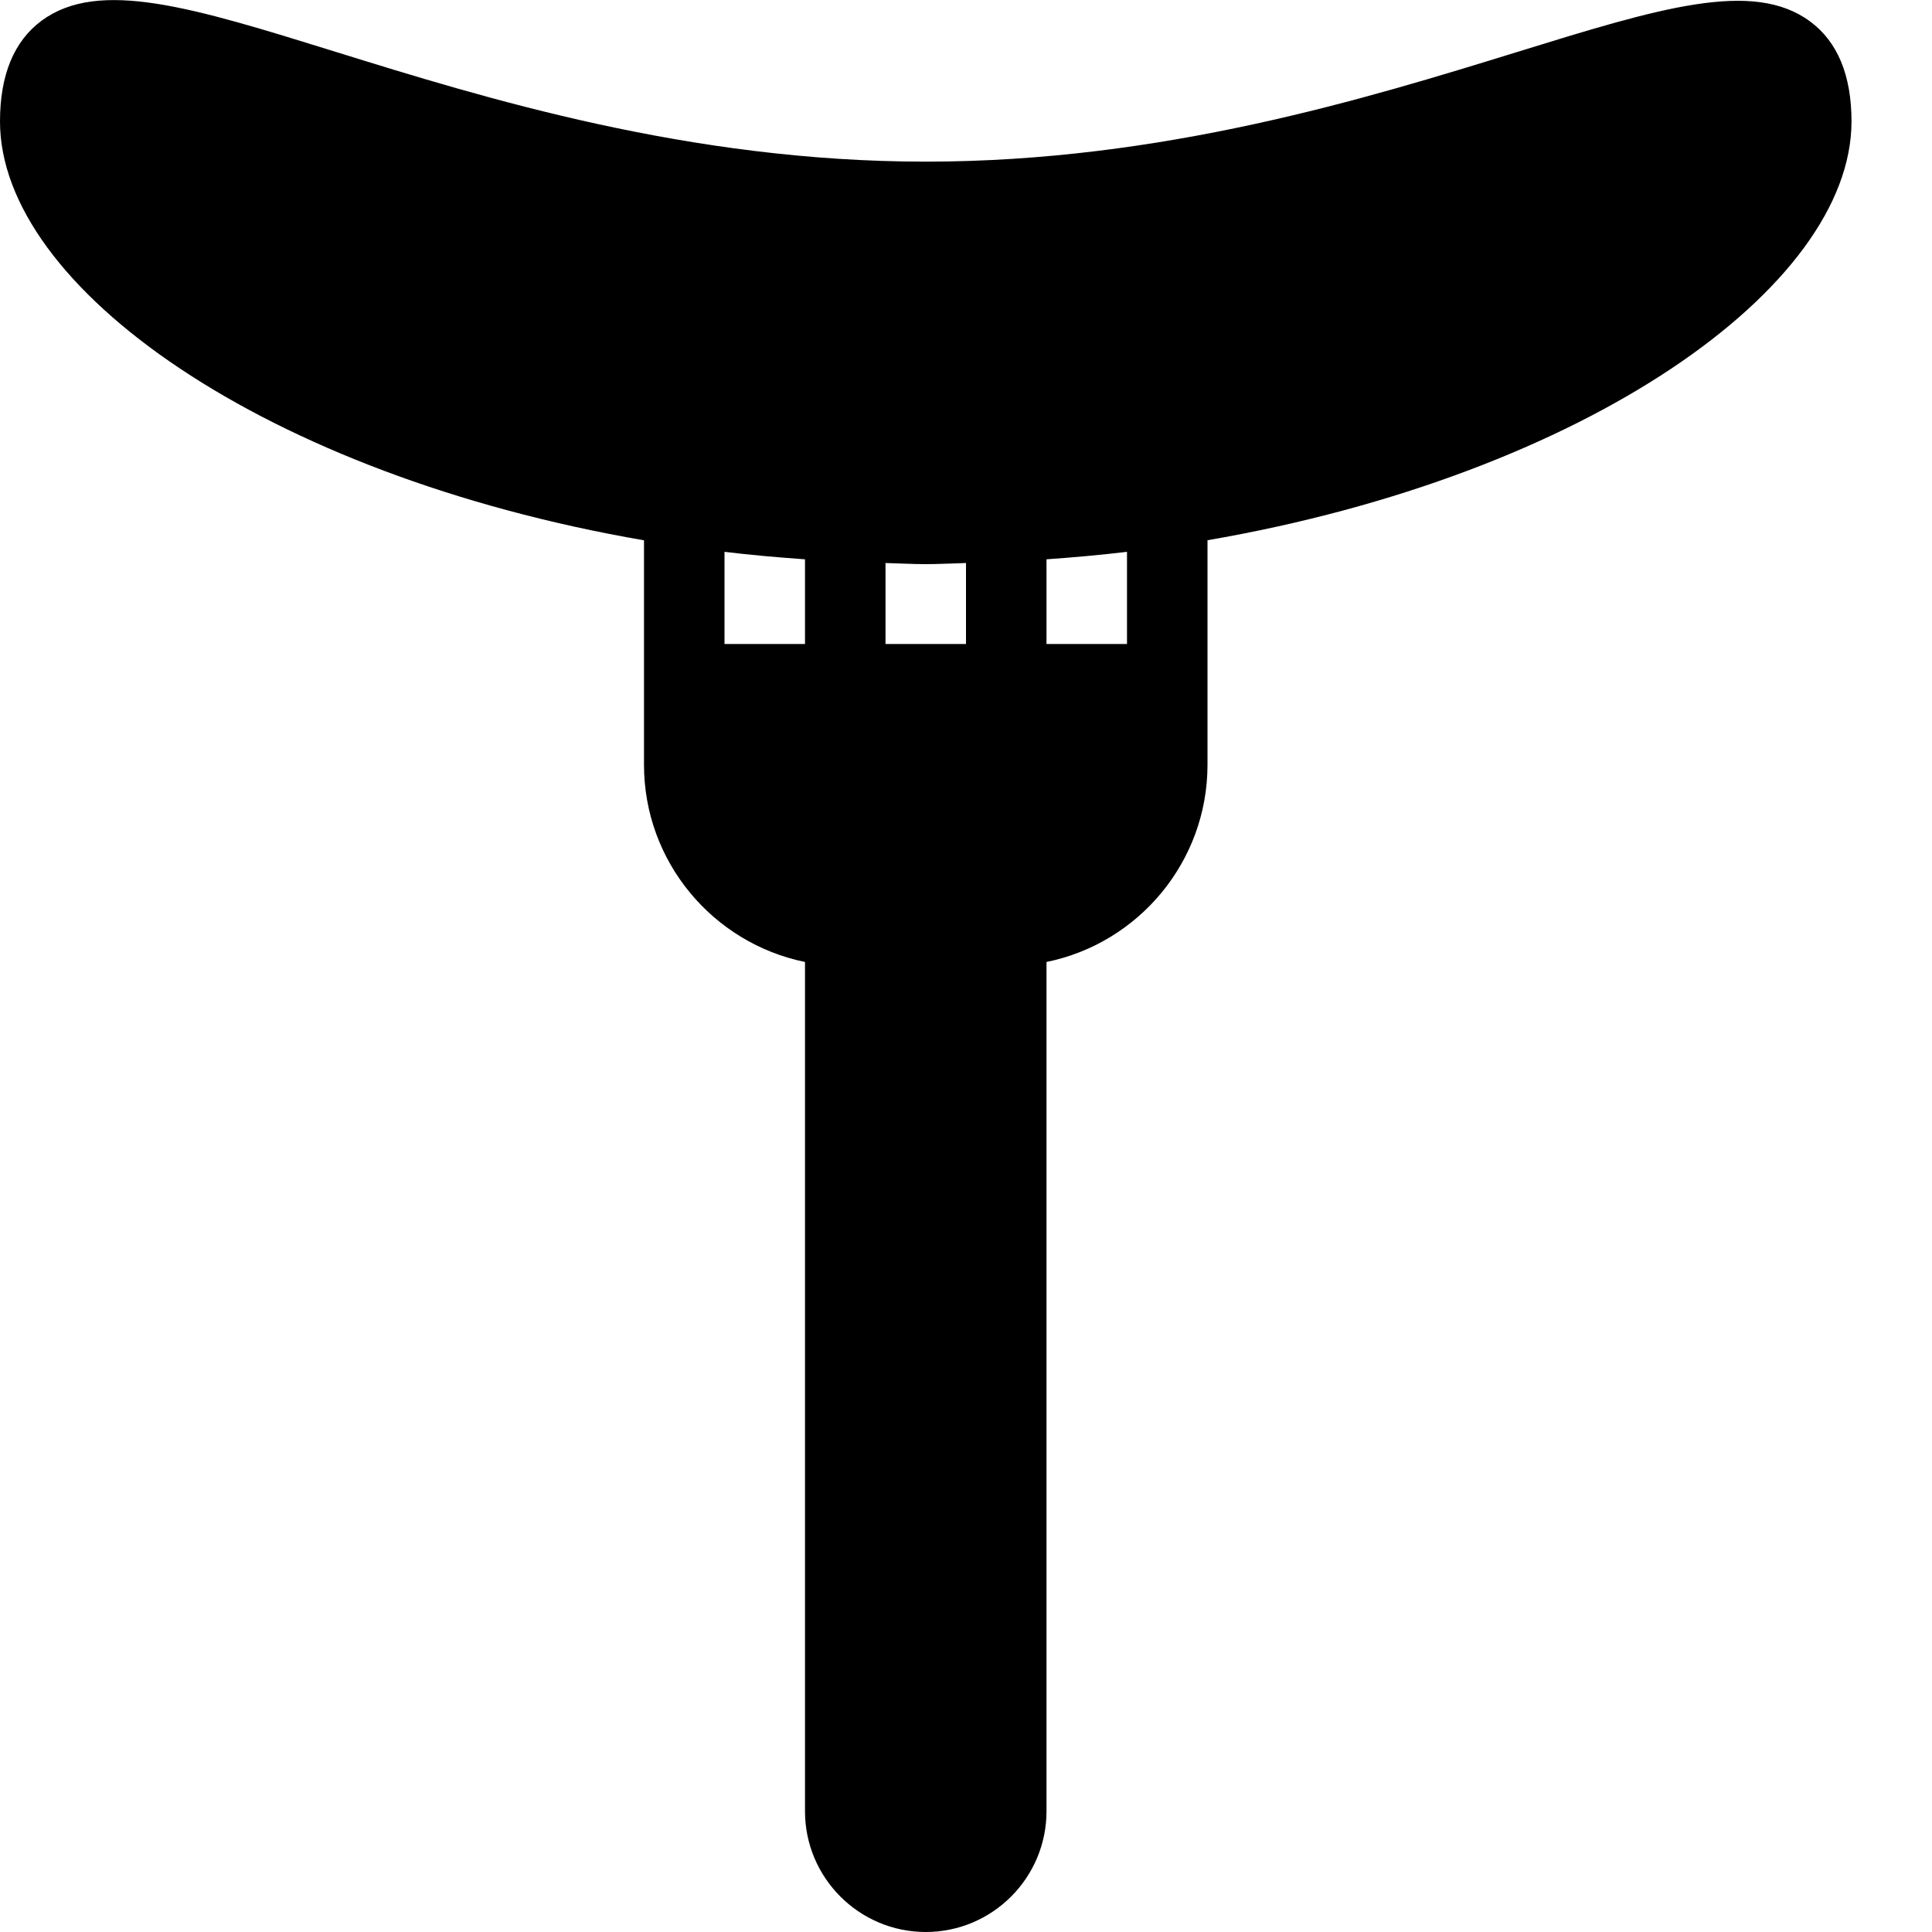 <?xml version="1.0" encoding="iso-8859-1"?>
<!-- Generator: Adobe Illustrator 19.2.1, SVG Export Plug-In . SVG Version: 6.00 Build 0)  -->
<svg version="1.1" xmlns="http://www.w3.org/2000/svg" xmlns:xlink="http://www.w3.org/1999/xlink" x="0px" y="0px"
	 viewBox="0 0 24 24" style="enable-background:new 0 0 24 24;" xml:space="preserve">
<g id="Restaurant_sign_1">
</g>
<g id="Restaurant_Sign_2">
</g>
<g id="Restaurant_Sign_3">
</g>
<g id="Hot_Drink_1">
</g>
<g id="Hot_Drink_2">
</g>
<g id="Cocktail">
</g>
<g id="Shot_Glasses">
</g>
<g id="Chilled_Champagne">
</g>
<g id="Wine">
</g>
<g id="Wine_List">
</g>
<g id="Menu">
</g>
<g id="Menu_2">
</g>
<g id="Salver">
</g>
<g id="Soup">
</g>
<g id="Sushi">
</g>
<g id="Pizza">
</g>
<g id="Pizza_Slice">
</g>
<g id="Fish">
	<path d="M23,1.508c0-0.572-0.173-0.99-0.515-1.242c-0.71-0.525-1.876-0.165-3.642,0.381c-1.859,0.574-4.406,1.361-7.344,1.361
		c-2.936,0-5.481-0.79-7.339-1.367C2.396,0.093,1.231-0.268,0.518,0.256C0.174,0.51,0,0.931,0,1.508c0,2.062,3.301,4.394,8,5.204
		V8.5v1c0,1.208,0.86,2.217,2,2.45V22.5c0,0.827,0.673,1.5,1.5,1.5s1.5-0.673,1.5-1.5V11.95c1.14-0.232,2-1.242,2-2.45v-1V6.711
		C19.699,5.901,23,3.569,23,1.508z M9,8V6.855c0.327,0.04,0.662,0.069,1,0.093V8H9z M11,8V6.994c0.167,0.004,0.331,0.014,0.5,0.014
		s0.333-0.01,0.5-0.014V8H11z M14,8h-1V6.948c0.338-0.024,0.673-0.054,1-0.093V8z"/>
</g>
<g id="Sausage">
</g>
<g id="Course">
</g>
<g id="Dessert">
</g>
<g id="Cutlery">
</g>
<g id="Napkin">
</g>
<g id="Table">
</g>
<g id="Spices">
</g>
<g id="Hot_Sauce">
</g>
<g id="Reserved_1">
</g>
<g id="Reserved_2">
</g>
<g id="Open">
</g>
<g id="Food_Photo">
</g>
<g id="Chef">
</g>
<g id="Bill">
</g>
<g id="Bill_2">
</g>
<g id="Paying_1">
</g>
<g id="Paying_2">
</g>
<g id="Restaurant_Place">
</g>
</svg>
